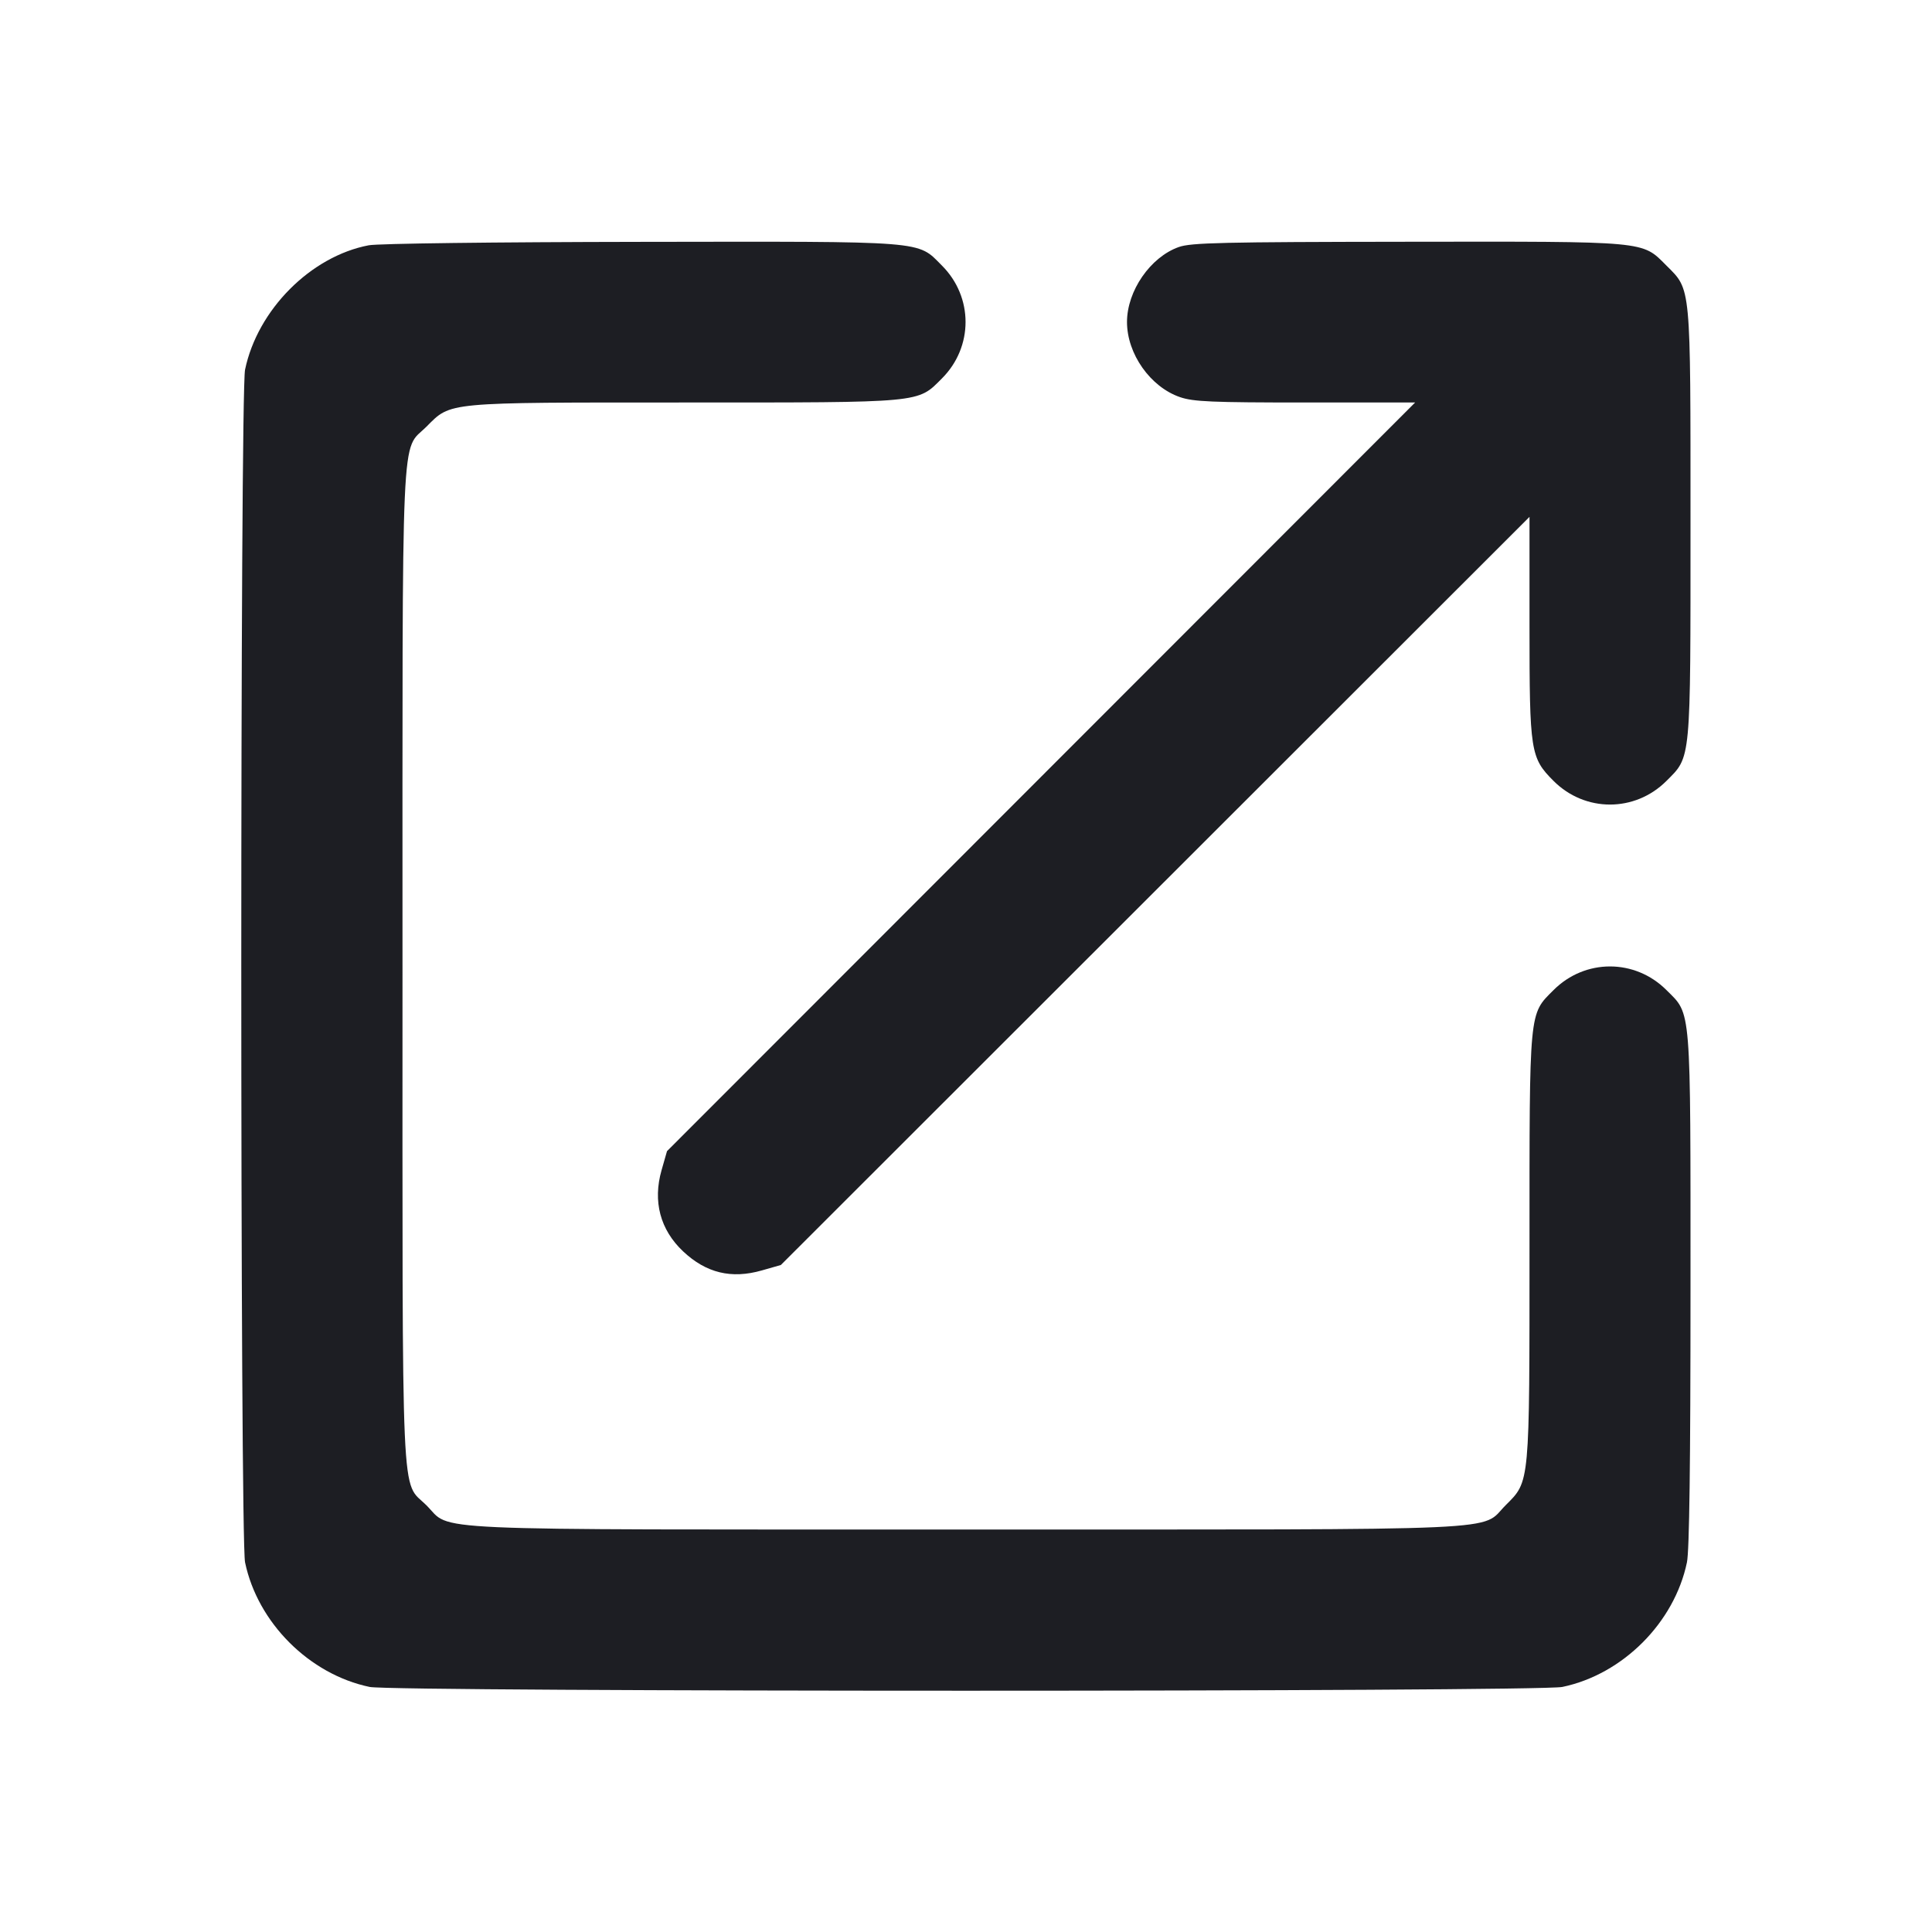 <svg viewBox="0 0 2400 2400" fill="none" xmlns="http://www.w3.org/2000/svg"><path d="M458.041 304.701 C 385.928 318.453,319.929 384.827,304.420 459.197 C 298.170 489.170,298.170 1910.830,304.420 1940.803 C 320.053 2015.765,384.235 2079.947,459.197 2095.580 C 489.170 2101.830,1910.830 2101.830,1940.803 2095.580 C 2015.765 2079.947,2079.947 2015.765,2095.580 1940.803 C 2098.591 1926.361,2100.000 1818.557,2100.000 1602.516 C 2100.000 1245.265,2101.267 1261.056,2070.105 1229.895 C 2030.979 1190.768,1969.021 1190.768,1929.895 1229.895 C 1899.158 1260.631,1900.000 1251.675,1900.000 1547.987 C 1900.000 1846.042,1900.589 1839.621,1870.465 1869.745 C 1837.810 1902.400,1891.001 1900.000,1200.000 1900.000 C 509.722 1900.000,562.127 1902.338,529.895 1870.105 C 497.662 1837.873,500.000 1890.278,500.000 1200.000 C 500.000 509.722,497.662 562.127,529.895 529.895 C 560.650 499.140,551.440 500.000,850.000 500.000 C 1148.560 500.000,1139.350 500.860,1170.105 470.105 C 1209.232 430.979,1209.232 369.021,1170.105 329.895 C 1138.884 298.673,1155.006 299.943,796.287 300.447 C 613.648 300.704,469.494 302.517,458.041 304.701 M1464.342 306.868 C 1429.056 319.332,1400.000 361.388,1400.000 400.000 C 1400.000 439.639,1429.089 480.804,1465.983 493.375 C 1482.582 499.031,1505.346 500.000,1621.672 500.000 L 1757.920 500.000 1293.247 965.000 L 828.574 1430.000 821.827 1453.607 C 810.735 1492.413,820.119 1527.728,848.649 1554.552 C 877.221 1581.415,908.556 1588.988,946.393 1578.173 L 970.000 1571.426 1435.000 1106.753 L 1900.000 642.080 1900.000 778.328 C 1900.000 933.907,1901.164 941.375,1929.895 970.105 C 1969.021 1009.232,2030.979 1009.232,2070.105 970.105 C 2100.860 939.350,2100.000 948.560,2100.000 650.000 C 2100.000 351.440,2100.860 360.650,2070.105 329.895 C 2039.292 299.081,2048.848 299.959,1748.287 300.316 C 1517.863 300.589,1479.622 301.472,1464.342 306.868 " fill="#1D1E23" stroke="none" fill-rule="evenodd"/></svg>